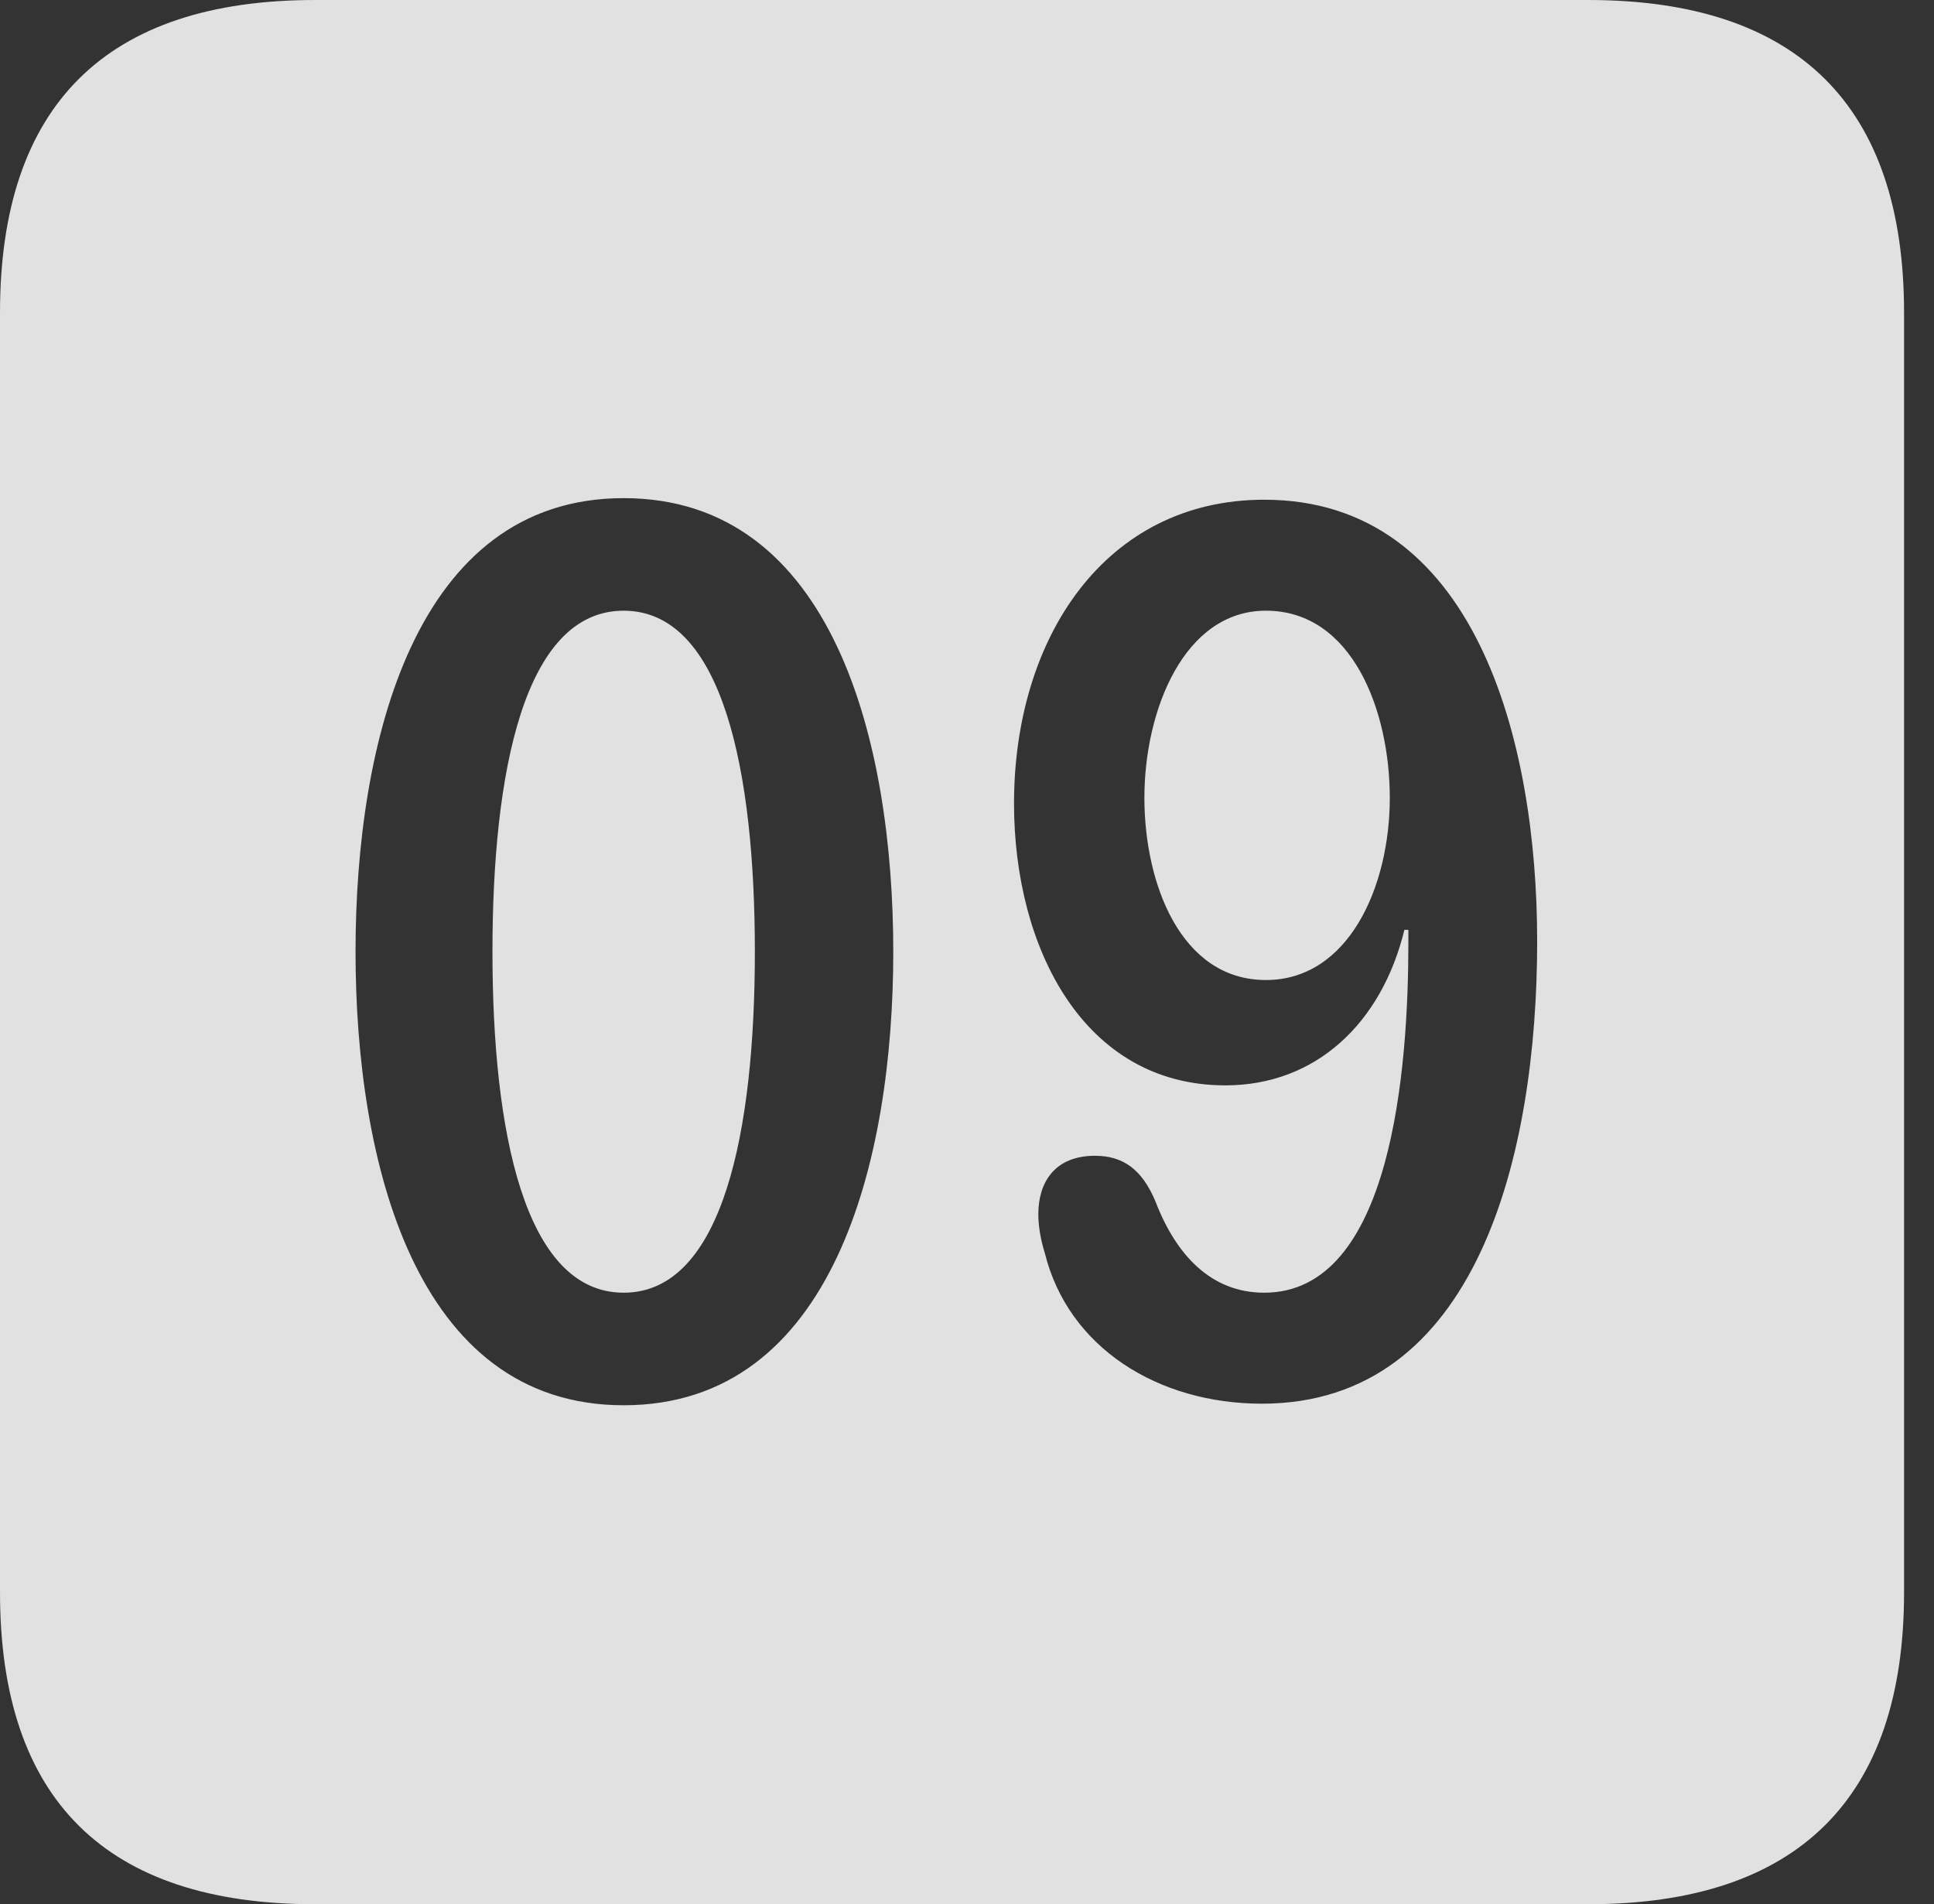<?xml version="1.0" encoding="UTF-8"?>
<!--Generator: Apple Native CoreSVG 341-->
<!DOCTYPE svg
PUBLIC "-//W3C//DTD SVG 1.1//EN"
       "http://www.w3.org/Graphics/SVG/1.1/DTD/svg11.dtd">
<svg version="1.1" xmlns="http://www.w3.org/2000/svg" xmlns:xlink="http://www.w3.org/1999/xlink" viewBox="0 0 23.32 22.959">
 <rect x="0" y="0" width="23.32" height="22.959" fill="#333333" stroke="none"/>
 <g>
  <rect height="22.959" opacity="0" width="23.32" x="0" y="0"/>
  <path d="M22.959 3.77L22.959 19.199C22.959 21.68 21.68 22.959 19.15 22.959L3.799 22.959C1.279 22.959 0 21.699 0 19.199L0 3.77C0 1.27 1.279 0 3.799 0L19.15 0C21.68 0 22.959 1.279 22.959 3.77ZM4.287 11.475C4.287 13.994 5 16.943 7.52 16.943C10.049 16.943 10.771 13.994 10.771 11.475C10.771 8.955 10.049 6.006 7.52 6.006C5 6.006 4.287 8.955 4.287 11.475ZM12.227 9.688C12.227 11.426 13.066 13.086 14.775 13.086C15.869 13.086 16.66 12.334 16.934 11.211L16.982 11.211C16.982 11.26 16.982 11.318 16.982 11.367C16.982 12.871 16.787 15.586 15.244 15.586C14.6 15.586 14.18 15.127 13.935 14.492C13.77 14.092 13.535 13.935 13.203 13.935C12.715 13.935 12.52 14.258 12.52 14.639C12.52 14.785 12.549 14.951 12.598 15.107C12.881 16.25 13.965 16.924 15.215 16.924C17.812 16.924 18.535 13.926 18.535 11.348C18.535 8.916 17.783 6.025 15.244 6.025C13.33 6.025 12.227 7.686 12.227 9.688ZM9.102 11.475C9.102 13.623 8.721 15.586 7.52 15.586C6.318 15.586 5.938 13.623 5.938 11.475C5.938 9.316 6.318 7.363 7.52 7.363C8.721 7.363 9.102 9.316 9.102 11.475ZM16.758 9.619C16.758 10.693 16.26 11.816 15.264 11.816C14.238 11.816 13.799 10.654 13.799 9.619C13.799 8.564 14.277 7.363 15.264 7.363C16.309 7.363 16.758 8.574 16.758 9.619Z" fill="white" fill-opacity="0.85"/>
 </g>
</svg>
